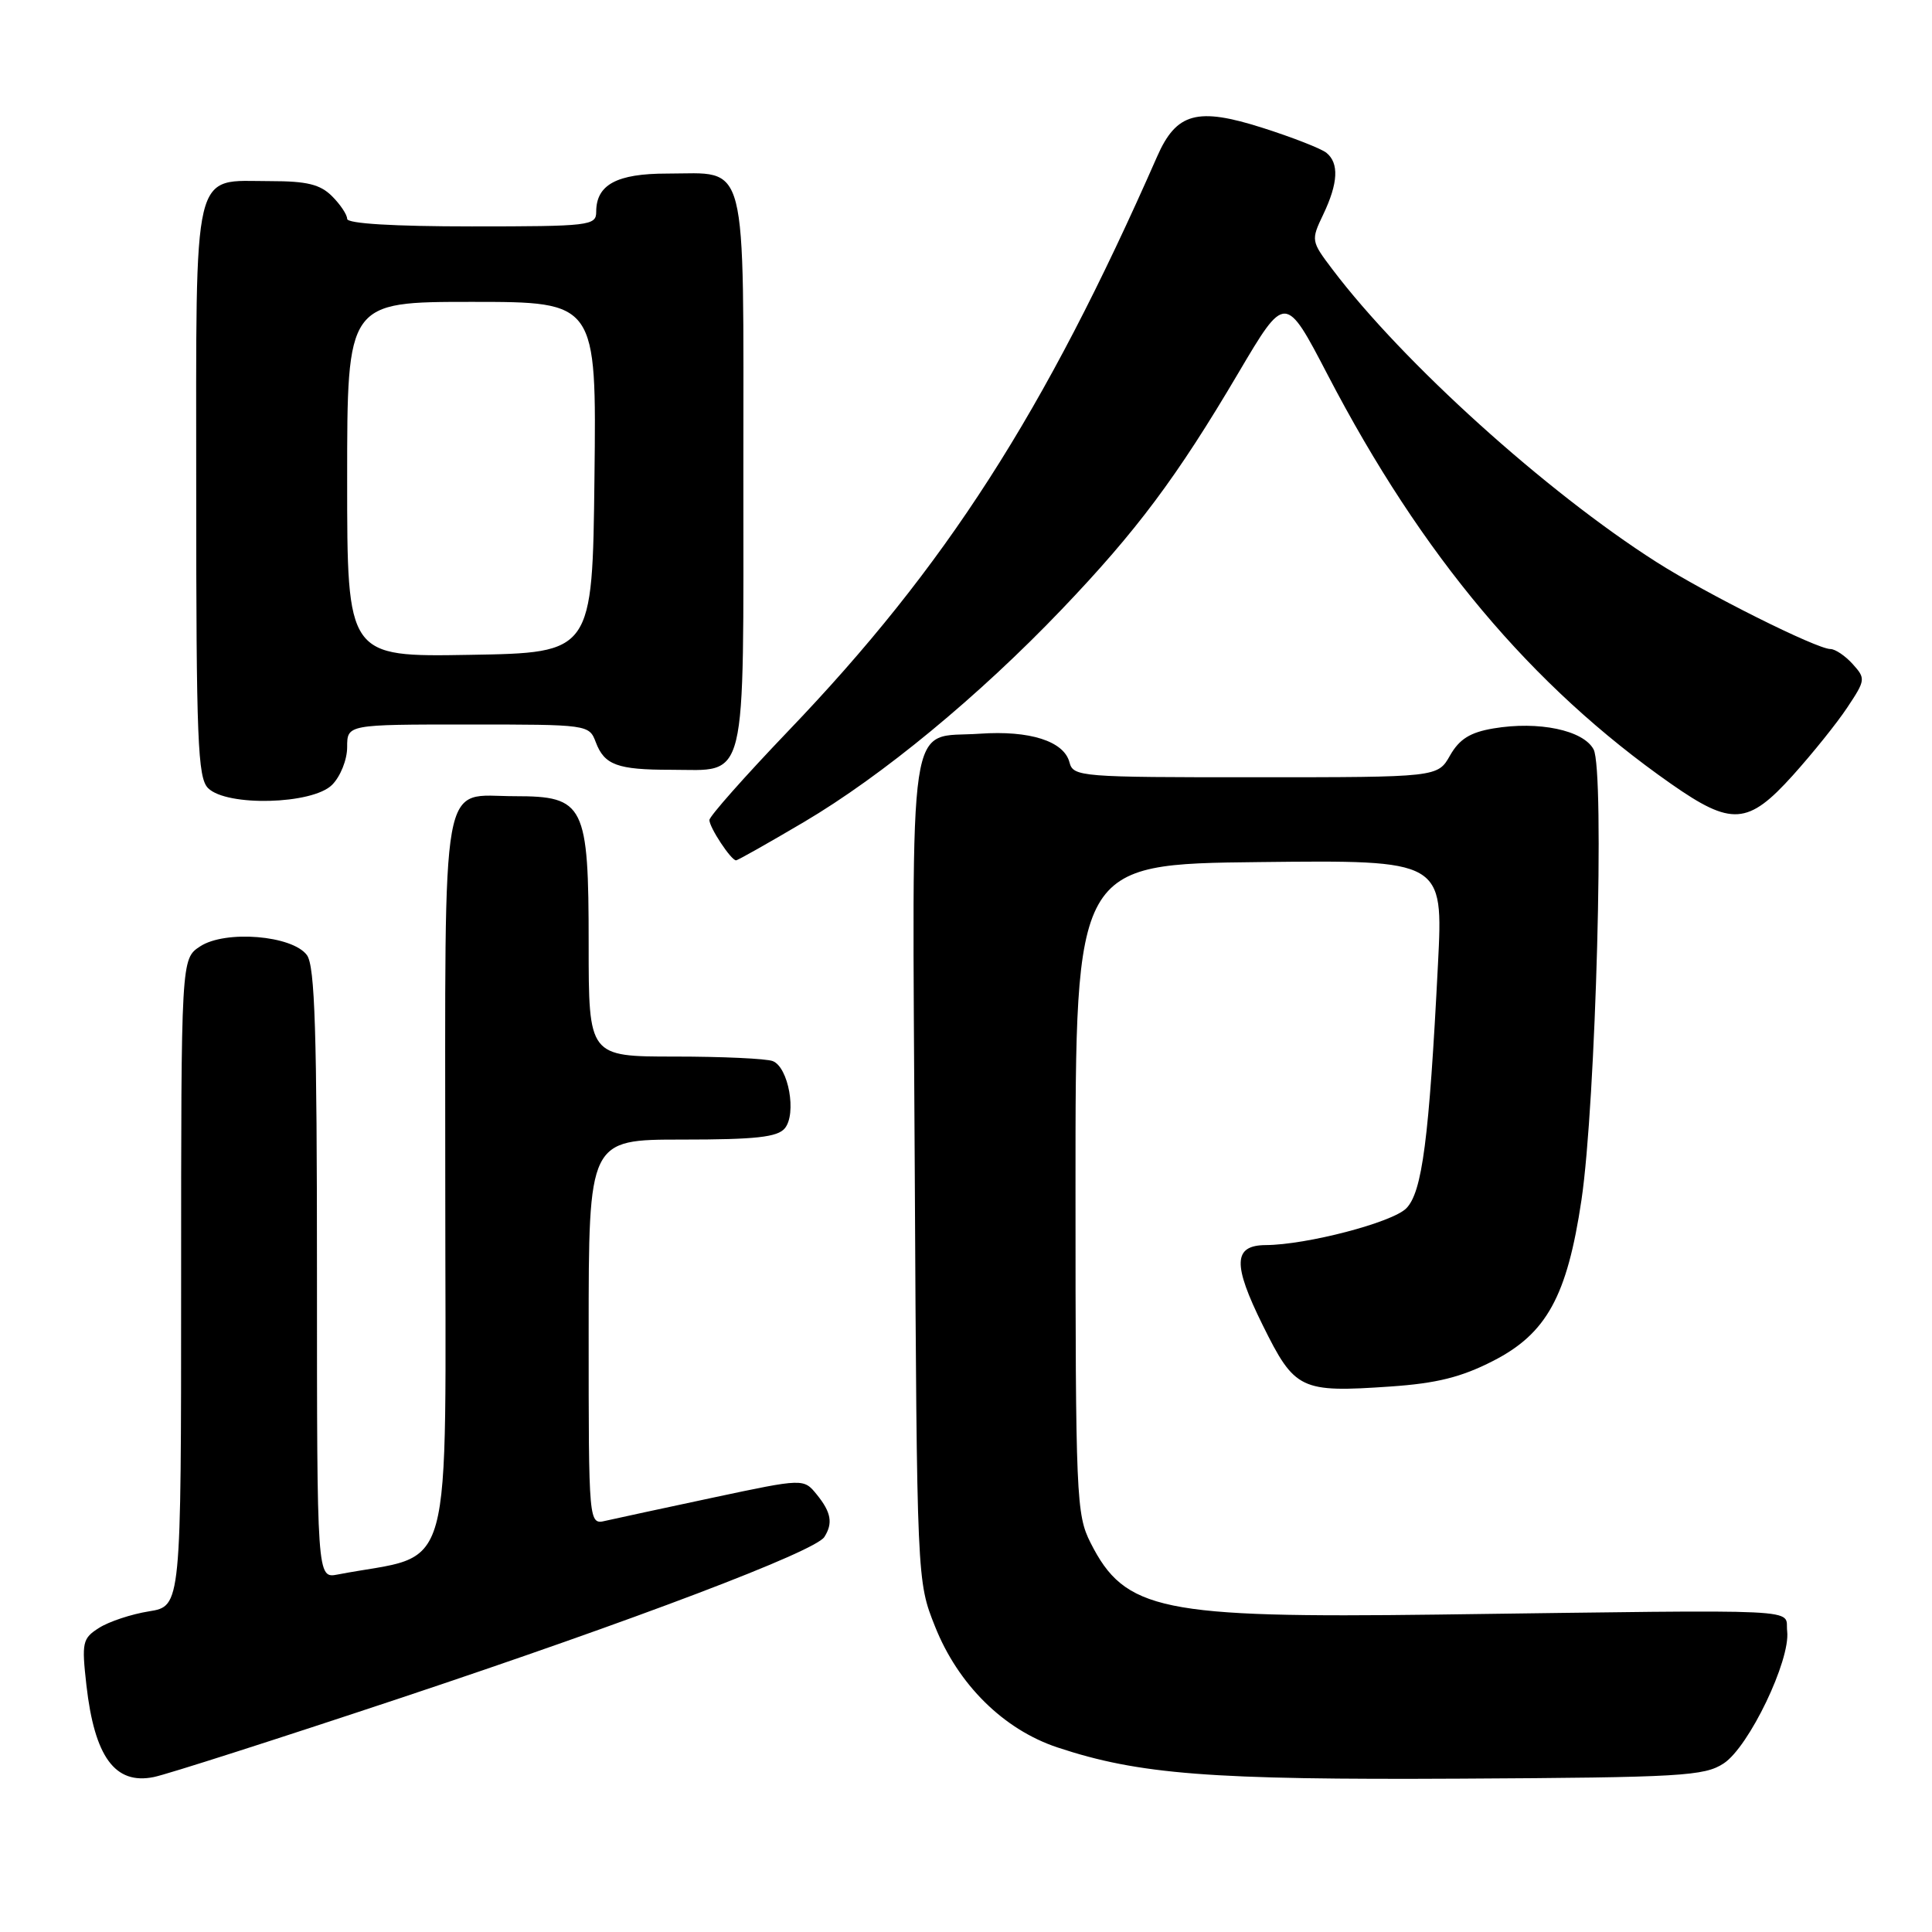 <?xml version="1.0" encoding="UTF-8" standalone="no"?>
<!DOCTYPE svg PUBLIC "-//W3C//DTD SVG 1.1//EN" "http://www.w3.org/Graphics/SVG/1.1/DTD/svg11.dtd" >
<svg xmlns="http://www.w3.org/2000/svg" xmlns:xlink="http://www.w3.org/1999/xlink" version="1.1" viewBox="0 0 256 256">
 <g >
 <path fill="currentColor"
d=" M 53.00 225.02 C 84.18 214.63 108.01 205.58 109.23 203.66 C 110.39 201.84 110.14 200.39 108.24 198.05 C 106.49 195.89 106.49 195.89 94.49 198.44 C 87.90 199.84 81.49 201.23 80.25 201.51 C 78.00 202.04 78.00 202.04 78.00 176.52 C 78.00 151.00 78.00 151.00 90.38 151.00 C 100.12 151.00 103.02 150.68 103.99 149.51 C 105.59 147.58 104.48 141.40 102.39 140.60 C 101.54 140.27 95.70 140.00 89.42 140.00 C 78.00 140.00 78.00 140.00 78.00 125.11 C 78.00 106.60 77.45 105.50 68.24 105.50 C 58.24 105.50 59.00 101.26 59.00 157.05 C 59.00 210.97 60.48 205.60 44.75 208.63 C 42.00 209.16 42.00 209.16 42.00 168.77 C 42.00 136.71 41.73 128.01 40.67 126.56 C 38.75 123.94 29.86 123.21 26.52 125.40 C 24.00 127.05 24.00 127.05 24.00 169.94 C 24.00 212.82 24.00 212.82 19.75 213.51 C 17.41 213.88 14.43 214.87 13.13 215.70 C 10.92 217.10 10.81 217.61 11.45 223.30 C 12.53 232.81 15.24 236.51 20.37 235.47 C 22.09 235.13 36.77 230.42 53.00 225.02 Z  M 228.40 233.66 C 231.75 231.46 237.25 220.00 236.81 216.15 C 236.45 213.09 240.62 213.28 190.50 213.94 C 153.81 214.41 149.06 213.43 144.51 204.44 C 142.61 200.69 142.51 198.46 142.51 157.50 C 142.50 114.50 142.50 114.50 166.87 114.23 C 191.24 113.96 191.24 113.96 190.54 127.73 C 189.36 151.00 188.45 157.99 186.33 160.12 C 184.46 161.99 173.14 164.95 167.72 164.98 C 163.41 165.01 163.31 167.50 167.32 175.60 C 171.57 184.19 172.31 184.54 184.25 183.72 C 190.36 183.30 193.62 182.49 197.84 180.33 C 204.93 176.71 207.65 171.76 209.55 159.02 C 211.46 146.24 212.65 102.08 211.16 99.30 C 209.80 96.75 203.87 95.51 197.89 96.52 C 194.80 97.04 193.38 97.93 192.14 100.10 C 190.50 102.99 190.50 102.99 166.37 102.99 C 143.12 103.00 142.21 102.93 141.71 101.01 C 140.98 98.21 136.45 96.76 129.83 97.22 C 120.12 97.90 120.88 92.84 121.21 154.91 C 121.50 209.50 121.50 209.50 123.89 215.50 C 126.95 223.21 132.98 229.17 140.11 231.54 C 150.92 235.13 160.37 235.86 193.55 235.68 C 222.81 235.52 225.84 235.34 228.40 233.66 Z  M 106.50 108.94 C 116.89 102.81 129.70 92.24 140.68 80.75 C 150.61 70.36 155.93 63.25 164.09 49.42 C 170.31 38.89 170.31 38.89 175.94 49.70 C 188.39 73.61 202.93 90.93 221.42 103.86 C 229.45 109.48 231.62 109.33 237.55 102.75 C 240.15 99.86 243.41 95.81 244.78 93.74 C 247.20 90.10 247.22 89.91 245.49 87.99 C 244.50 86.89 243.17 86.00 242.54 86.00 C 240.73 86.00 226.10 78.69 219.50 74.48 C 204.84 65.15 185.89 48.03 176.56 35.70 C 173.72 31.95 173.70 31.84 175.34 28.41 C 177.32 24.26 177.45 21.61 175.75 20.24 C 175.06 19.69 171.26 18.20 167.30 16.94 C 158.65 14.18 155.88 14.93 153.33 20.73 C 138.40 54.71 125.30 75.11 104.42 96.89 C 98.69 102.88 94.00 108.17 94.00 108.66 C 94.00 109.65 96.87 114.00 97.53 114.00 C 97.75 114.00 101.79 111.72 106.50 108.94 Z  M 44.00 104.00 C 45.11 102.89 46.00 100.67 46.00 99.00 C 46.00 96.00 46.00 96.00 62.02 96.00 C 77.95 96.00 78.06 96.01 78.95 98.36 C 80.09 101.37 81.81 102.00 88.89 102.00 C 99.14 102.00 98.50 104.65 98.50 62.50 C 98.50 20.15 99.23 23.00 88.38 23.00 C 81.72 23.00 79.00 24.47 79.00 28.07 C 79.00 29.90 78.13 30.00 62.50 30.00 C 52.17 30.00 46.00 29.63 46.00 29.00 C 46.00 28.45 45.10 27.10 44.00 26.00 C 42.43 24.43 40.67 24.00 35.83 24.00 C 25.35 24.00 26.00 21.29 26.00 65.08 C 26.00 98.09 26.20 103.06 27.57 104.43 C 30.04 106.90 41.40 106.60 44.00 104.00 Z  M 46.00 63.52 C 46.00 40.00 46.00 40.00 62.52 40.00 C 79.04 40.00 79.04 40.00 78.77 63.25 C 78.50 86.50 78.50 86.50 62.25 86.77 C 46.00 87.05 46.00 87.05 46.00 63.52 Z "/>
</g>
</svg>